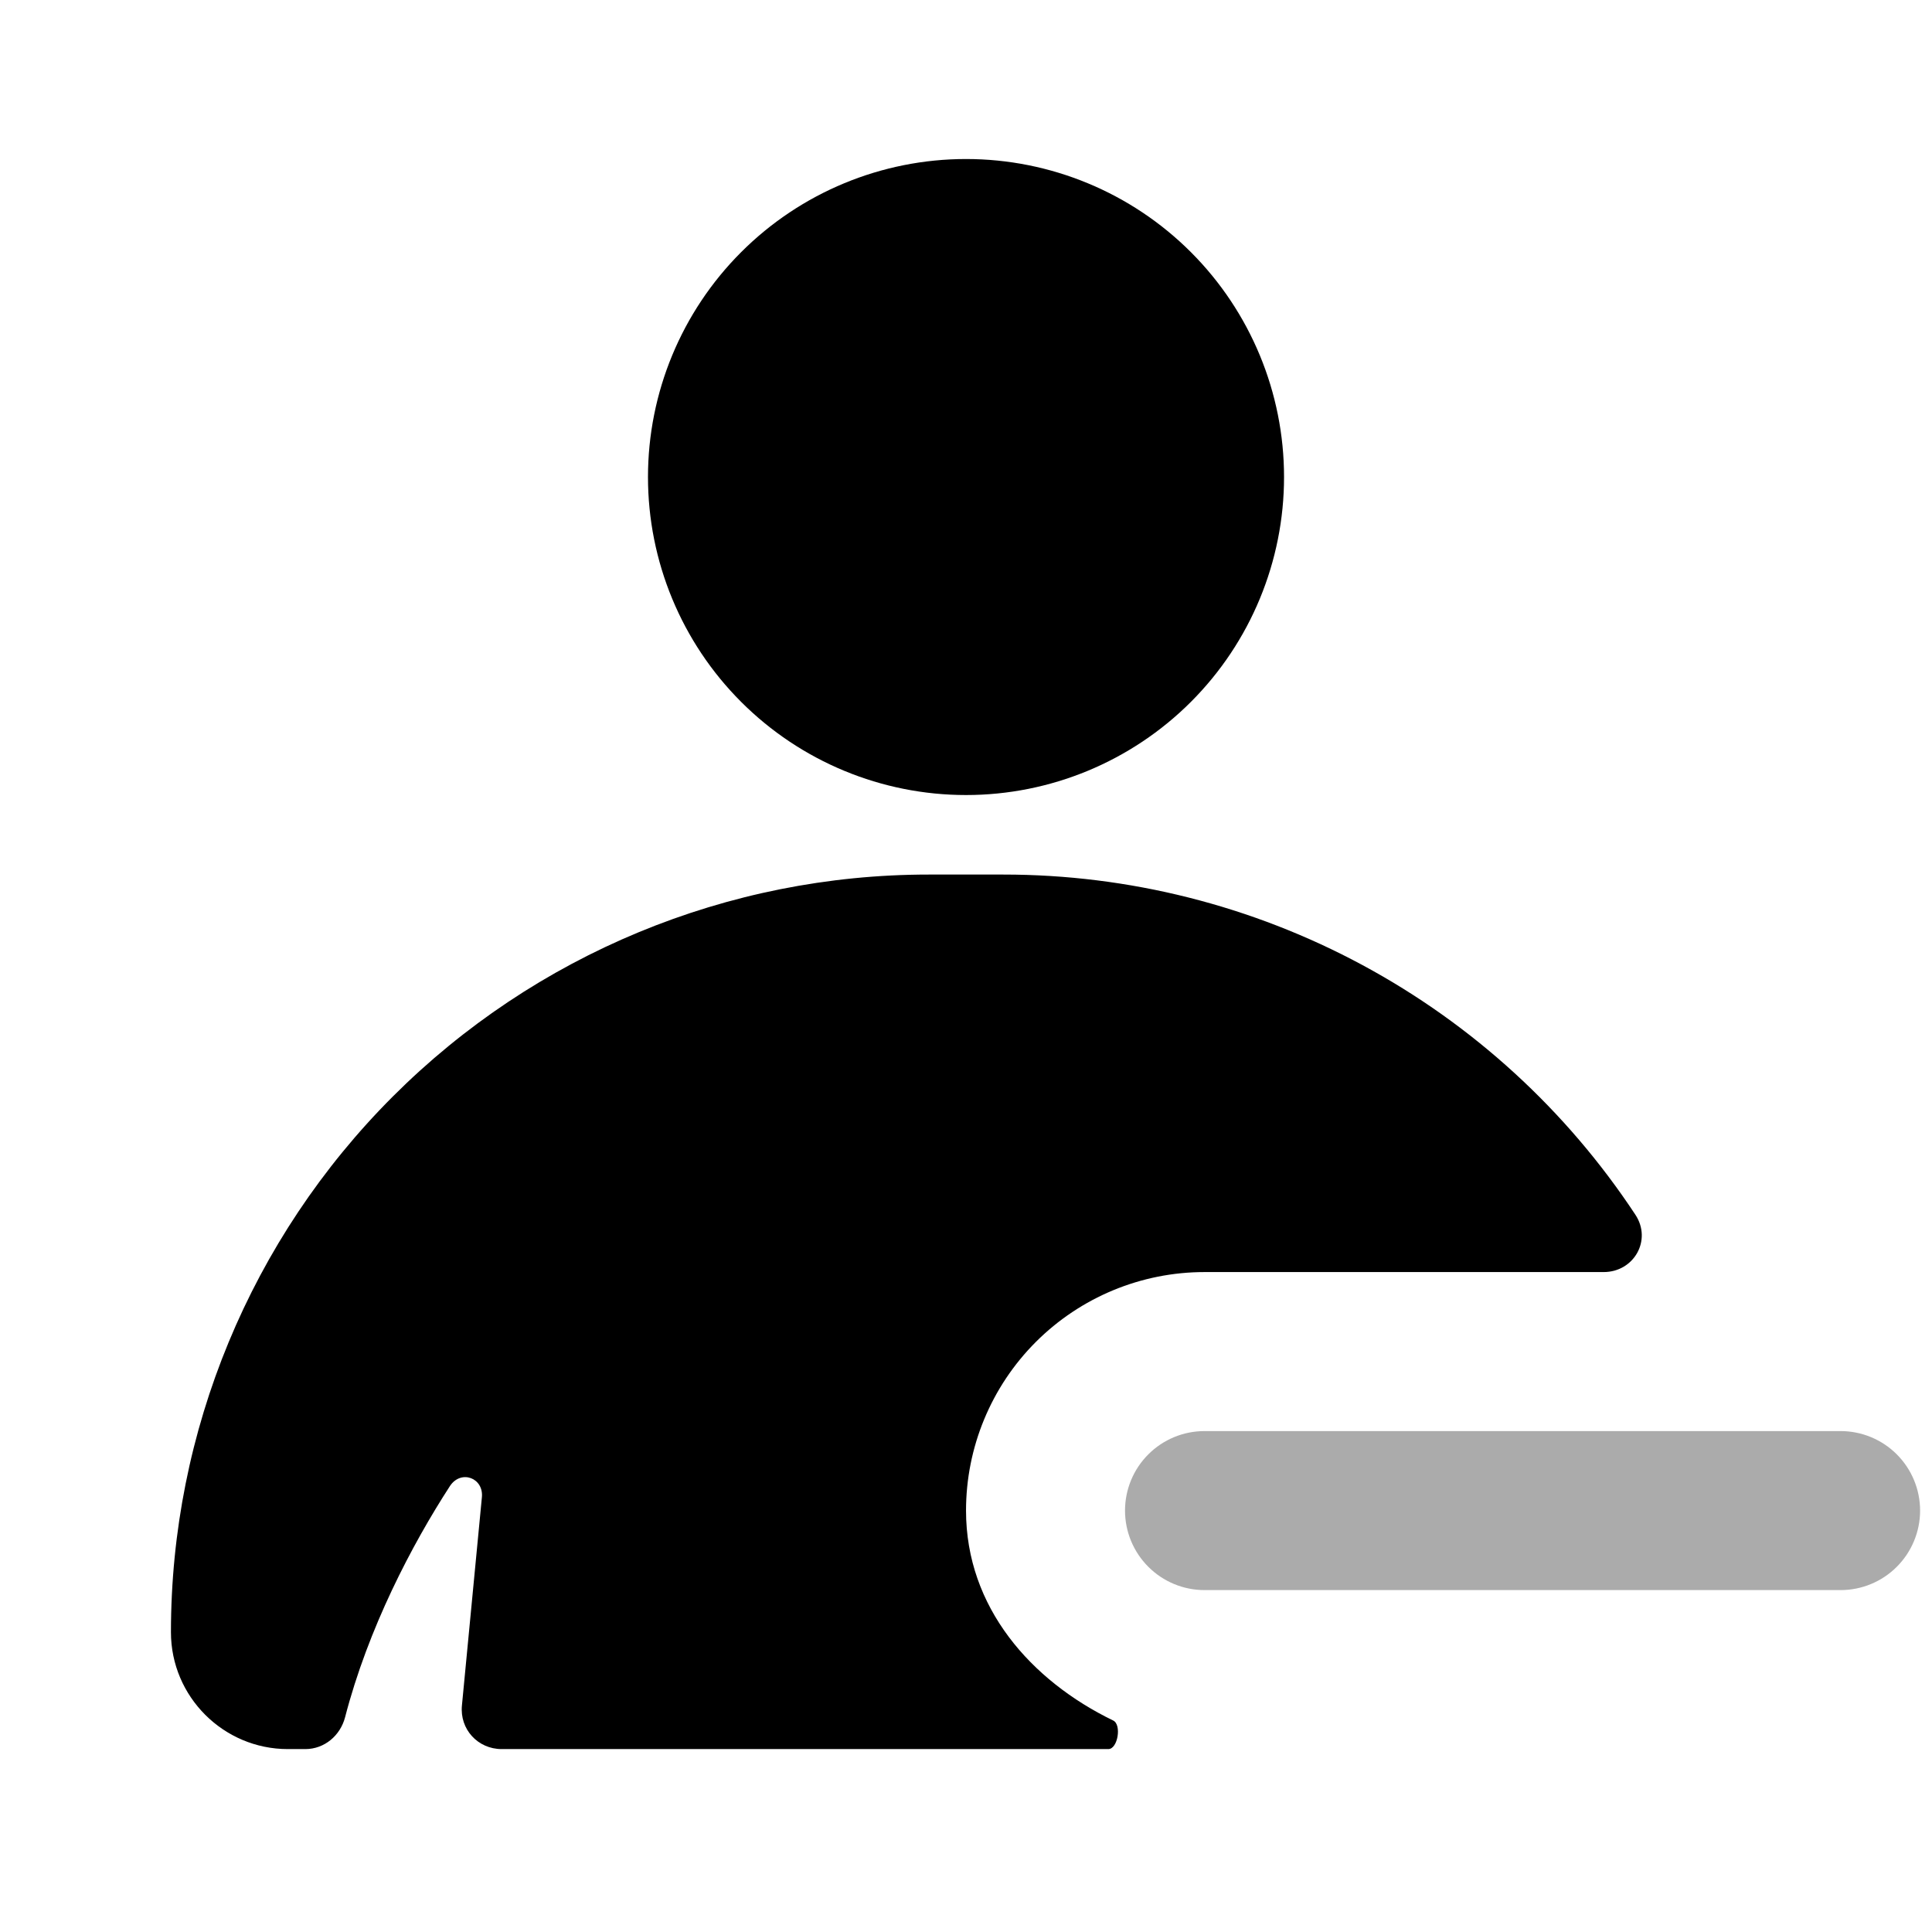 <svg width="81" height="80" viewBox="0 0 81 80" fill="none" xmlns="http://www.w3.org/2000/svg" className="size-full">
<g clip-path="url(#clip0_577_666)">
<path d="M38.934 36.667C30.509 36.667 22.429 40.014 16.471 45.971C10.514 51.928 7.167 60.008 7.167 68.433C7.167 71.133 9.367 73.333 12.067 73.333H12.801C13.601 73.333 14.267 72.767 14.467 72C15.434 68.267 17.267 64.767 18.867 62.3C19.334 61.6 20.301 61.967 20.201 62.8L19.367 71.5C19.267 72.5 20.034 73.333 21.034 73.333H46.467C46.867 73.333 47.034 72.3 46.667 72.133C43.234 70.467 40.501 67.4 40.501 63.333C40.501 60.681 41.554 58.138 43.429 56.262C45.305 54.387 47.848 53.333 50.501 53.333H67.234C68.501 53.333 69.267 52 68.567 50.933C65.676 46.548 61.741 42.949 57.116 40.459C52.491 37.969 47.32 36.666 42.067 36.667H38.934ZM40.501 33.333C44.037 33.333 47.428 31.929 49.929 29.428C52.429 26.928 53.834 23.536 53.834 20C53.834 16.464 52.429 13.072 49.929 10.572C47.428 8.071 44.037 6.667 40.501 6.667C36.964 6.667 33.573 8.071 31.073 10.572C28.572 13.072 27.167 16.464 27.167 20C27.167 23.536 28.572 26.928 31.073 29.428C33.573 31.929 36.964 33.333 40.501 33.333Z" fill="currentColor"/>
<path d="M50.501 60C49.617 60 48.769 60.351 48.144 60.976C47.518 61.601 47.167 62.449 47.167 63.333C47.167 64.217 47.518 65.065 48.144 65.69C48.769 66.316 49.617 66.667 50.501 66.667H77.167C78.051 66.667 78.899 66.316 79.524 65.69C80.149 65.065 80.501 64.217 80.501 63.333C80.501 62.449 80.149 61.601 79.524 60.976C78.899 60.351 78.051 60 77.167 60H50.501Z" fill="#ABABAB"/>
</g>
<defs>
<clipPath id="clip0_577_666">
<rect width="80" height="80" fill="white" transform="translate(0.5)"/>
</clipPath>
</defs>
</svg>
